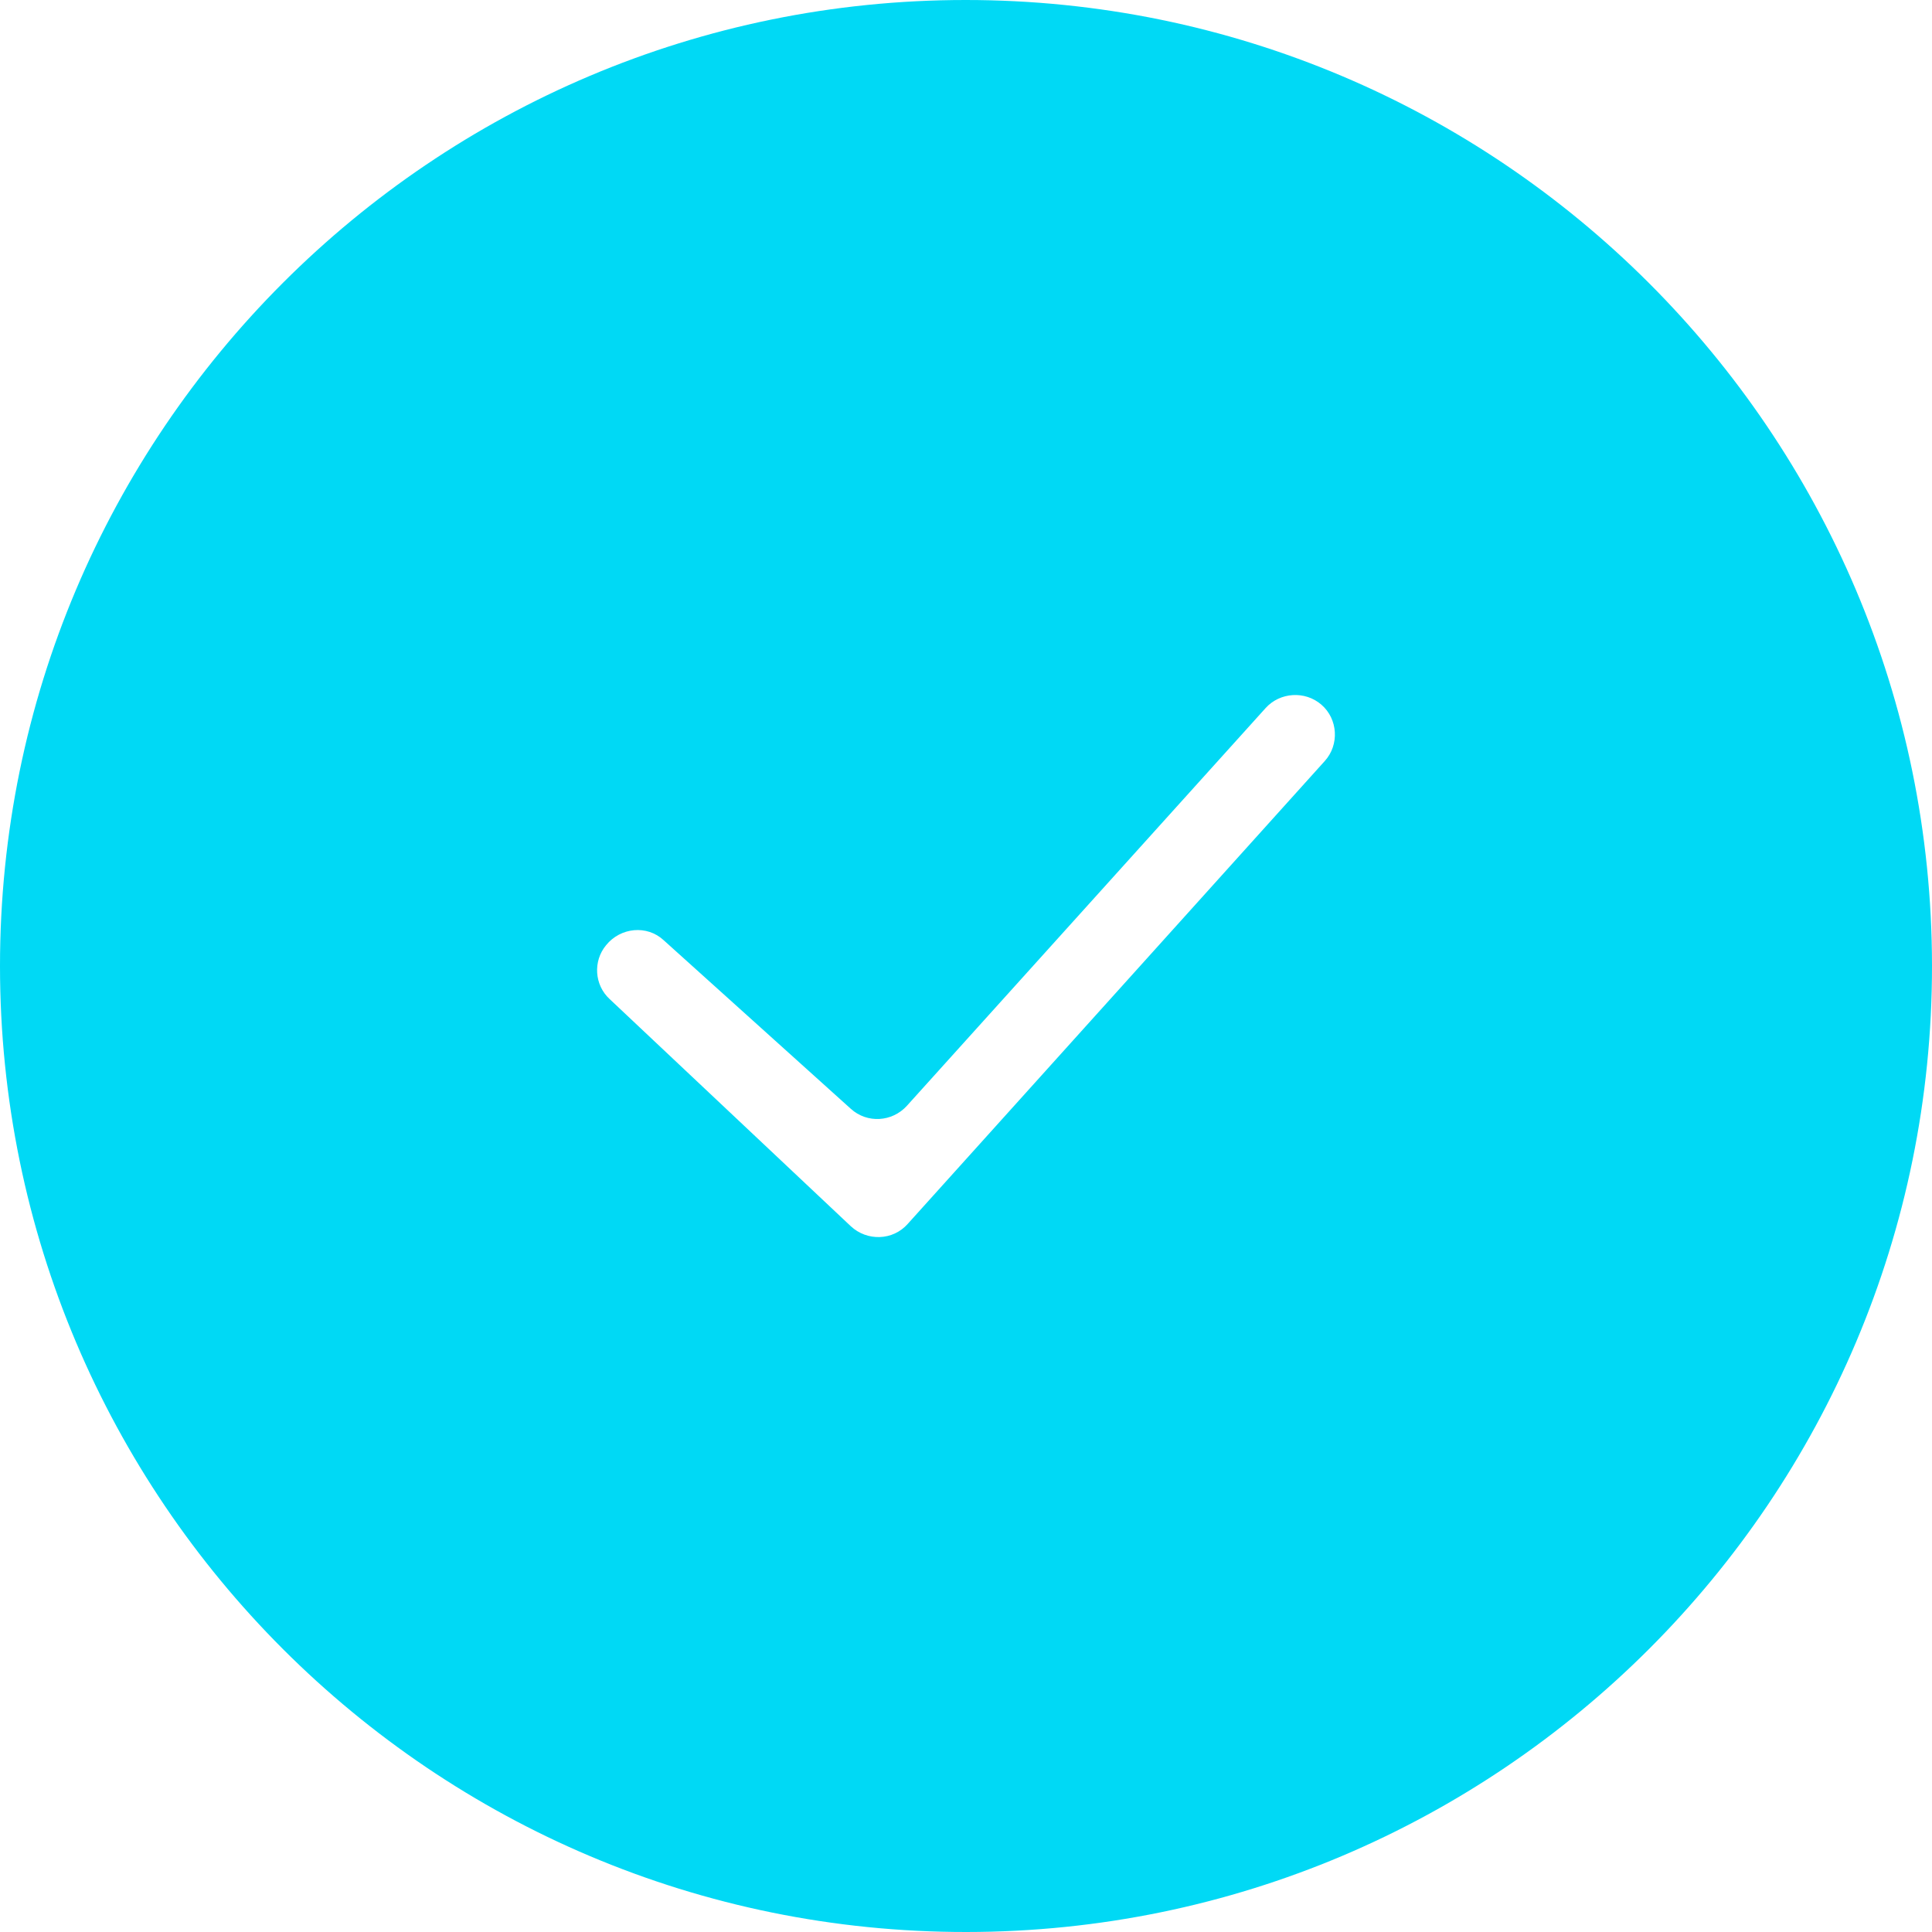 <?xml version="1.0" encoding="UTF-8"?>
<svg id="Layer_1" data-name="Layer 1" xmlns="http://www.w3.org/2000/svg" viewBox="0 0 51 51">
  <path d="M25.49,0C11.41,0,0,11.42,0,25.5h0c0,14.09,11.43,25.51,25.51,25.5s25.5-11.43,25.49-25.51S39.57,0,25.49,0ZM34.97,20.09l-11.01,12.22c-.39.44-1.07.46-1.5.06l-6.37-6c-.4-.37-.44-1-.09-1.42.38-.47,1.08-.54,1.52-.13l4.94,4.45c.43.39,1.09.35,1.48-.08l9.47-10.5c.38-.42,1.04-.46,1.47-.09.44.38.48,1.06.09,1.49Z" style="fill: #00d9f5; fill-rule: evenodd;"/>
</svg>